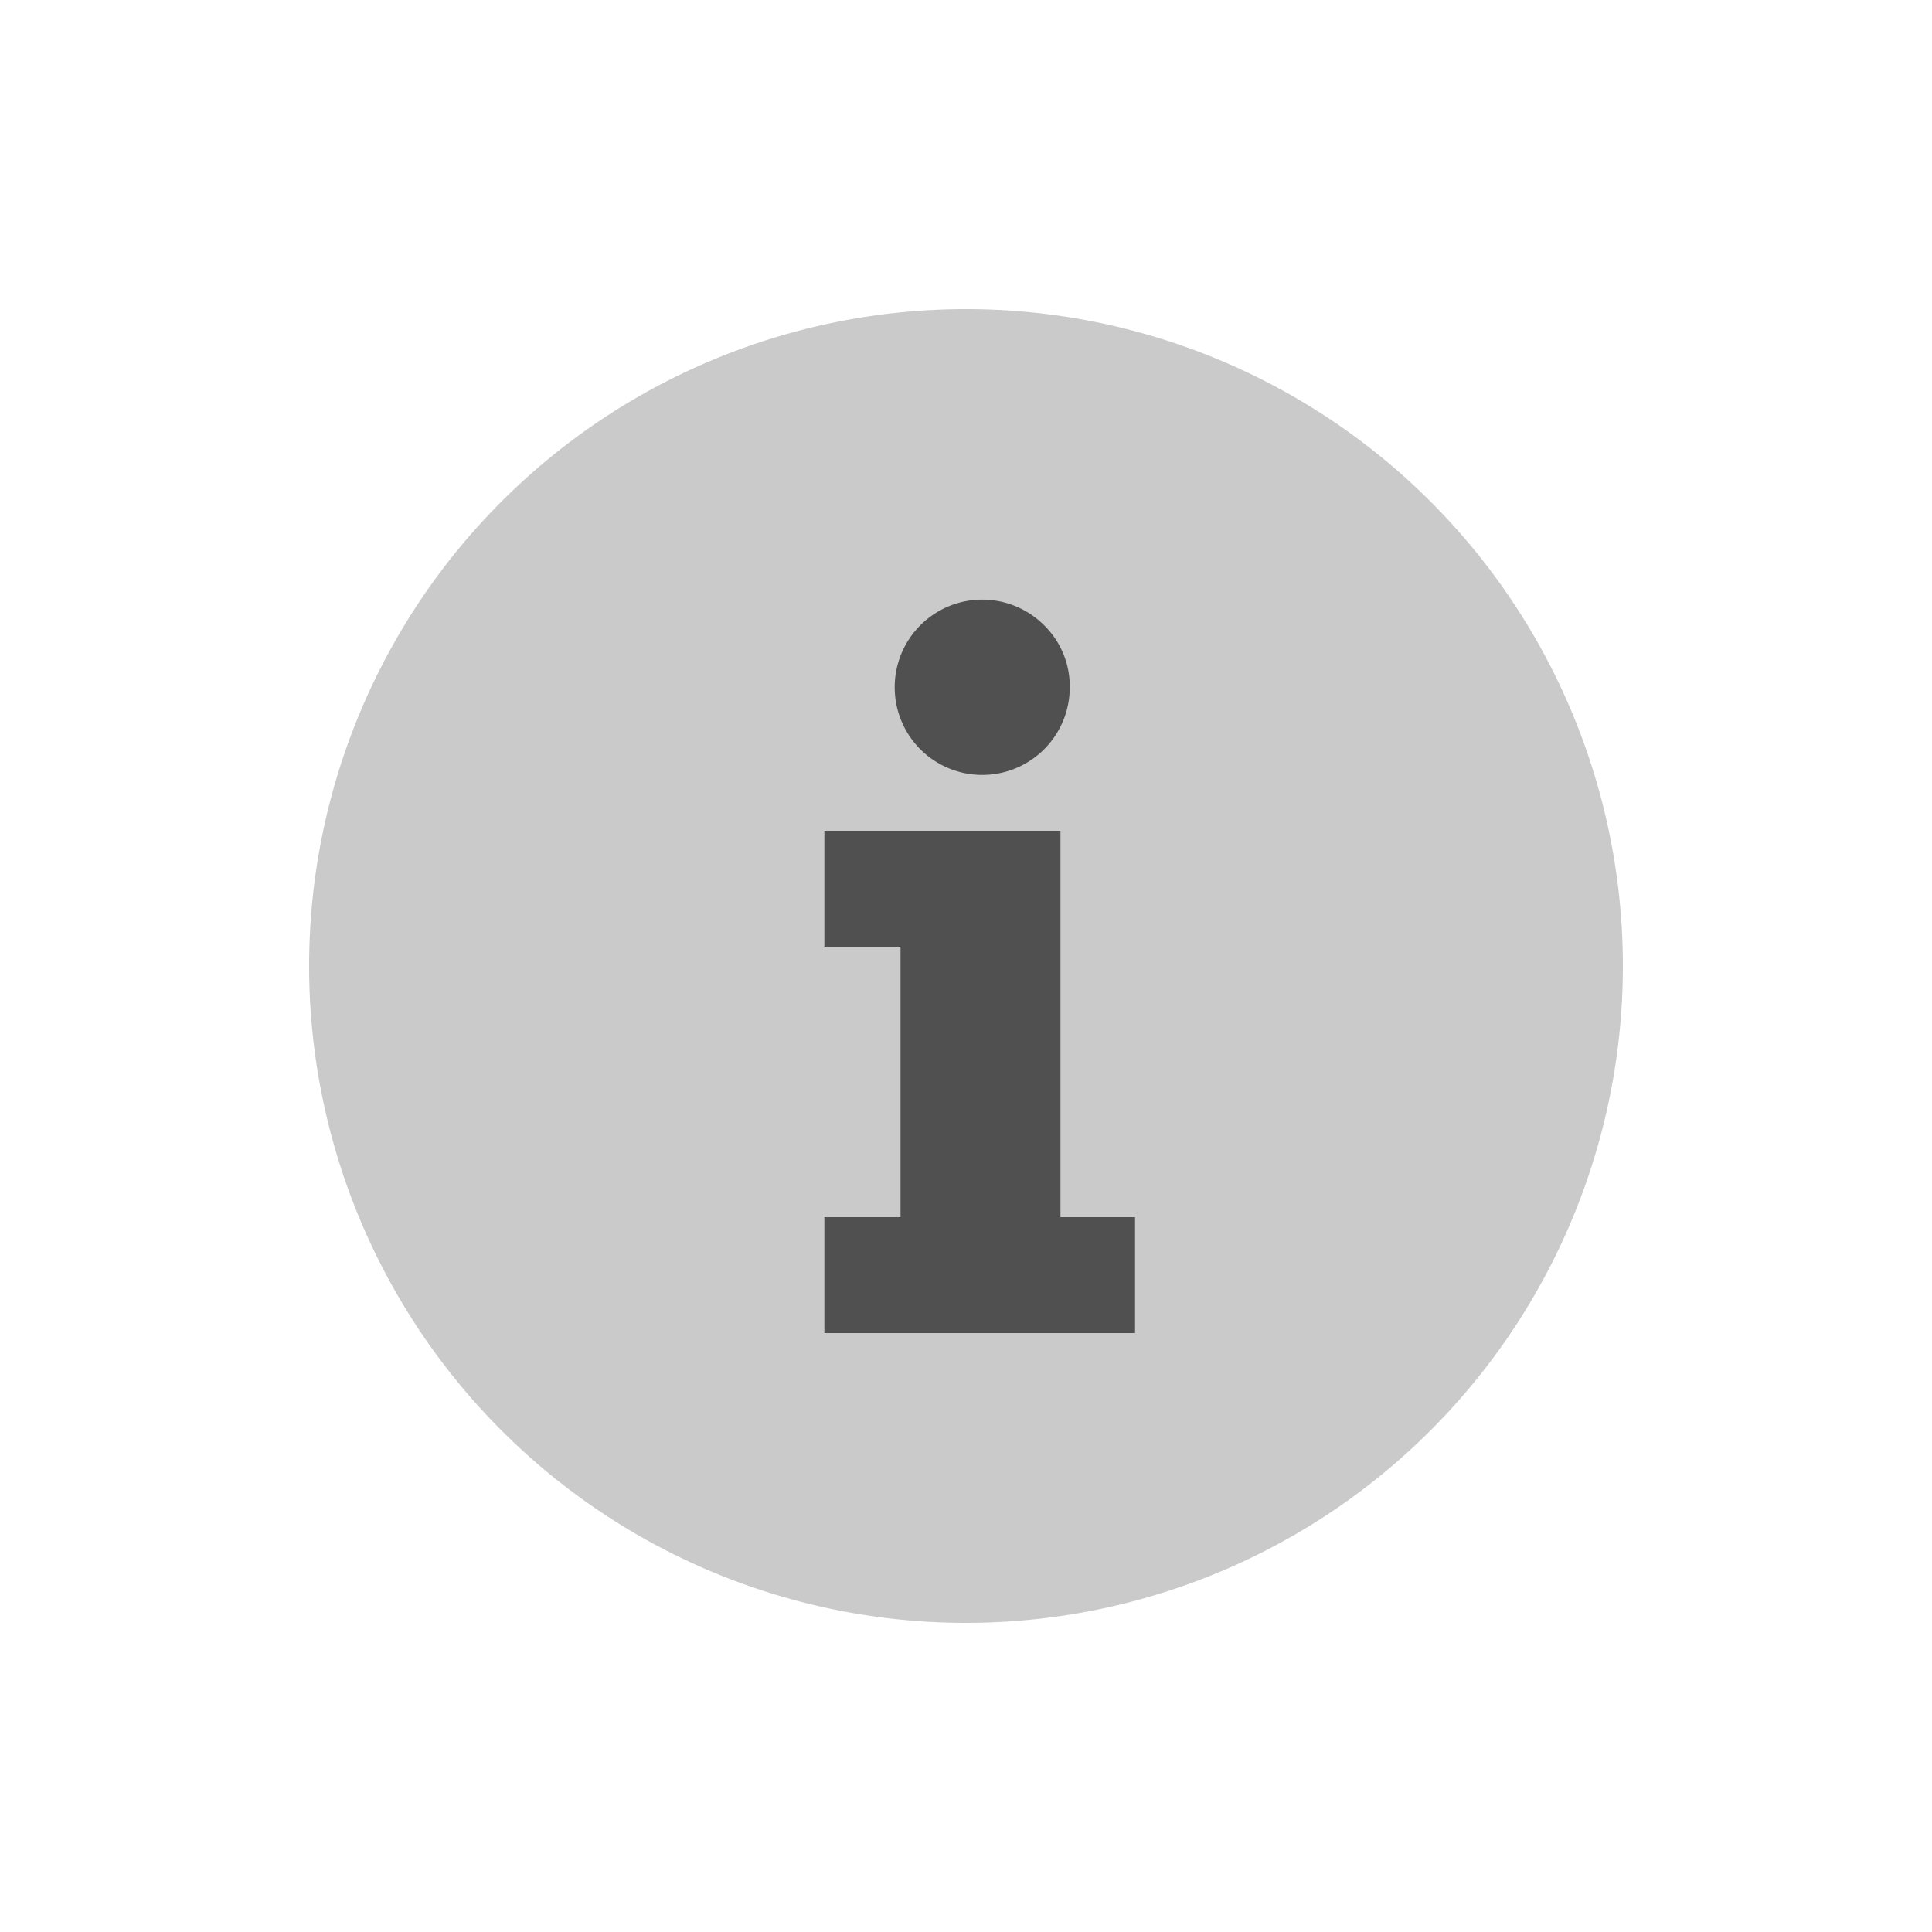 <svg id="Layer_1" data-name="Layer 1" xmlns="http://www.w3.org/2000/svg" viewBox="0 0 100 100"><defs><style>.cls-1{fill:#fff;opacity:0;}.cls-2{fill:#cacaca;}.cls-3{fill:#505050;}</style></defs><rect class="cls-1" width="100" height="100"/><path class="cls-2" d="M50,84A34,34,0,1,1,84,50,34,34,0,0,1,50,84Z"/><path class="cls-3" d="M42.67,49v-6H54.89V63h3.86v6H42.67V63h3.94V49Zm3.64-13.42a4.53,4.53,0,0,1,7.75-3.2,4.43,4.43,0,0,1,1.31,3.2,4.53,4.53,0,0,1-9.06,0Z"/></svg>
